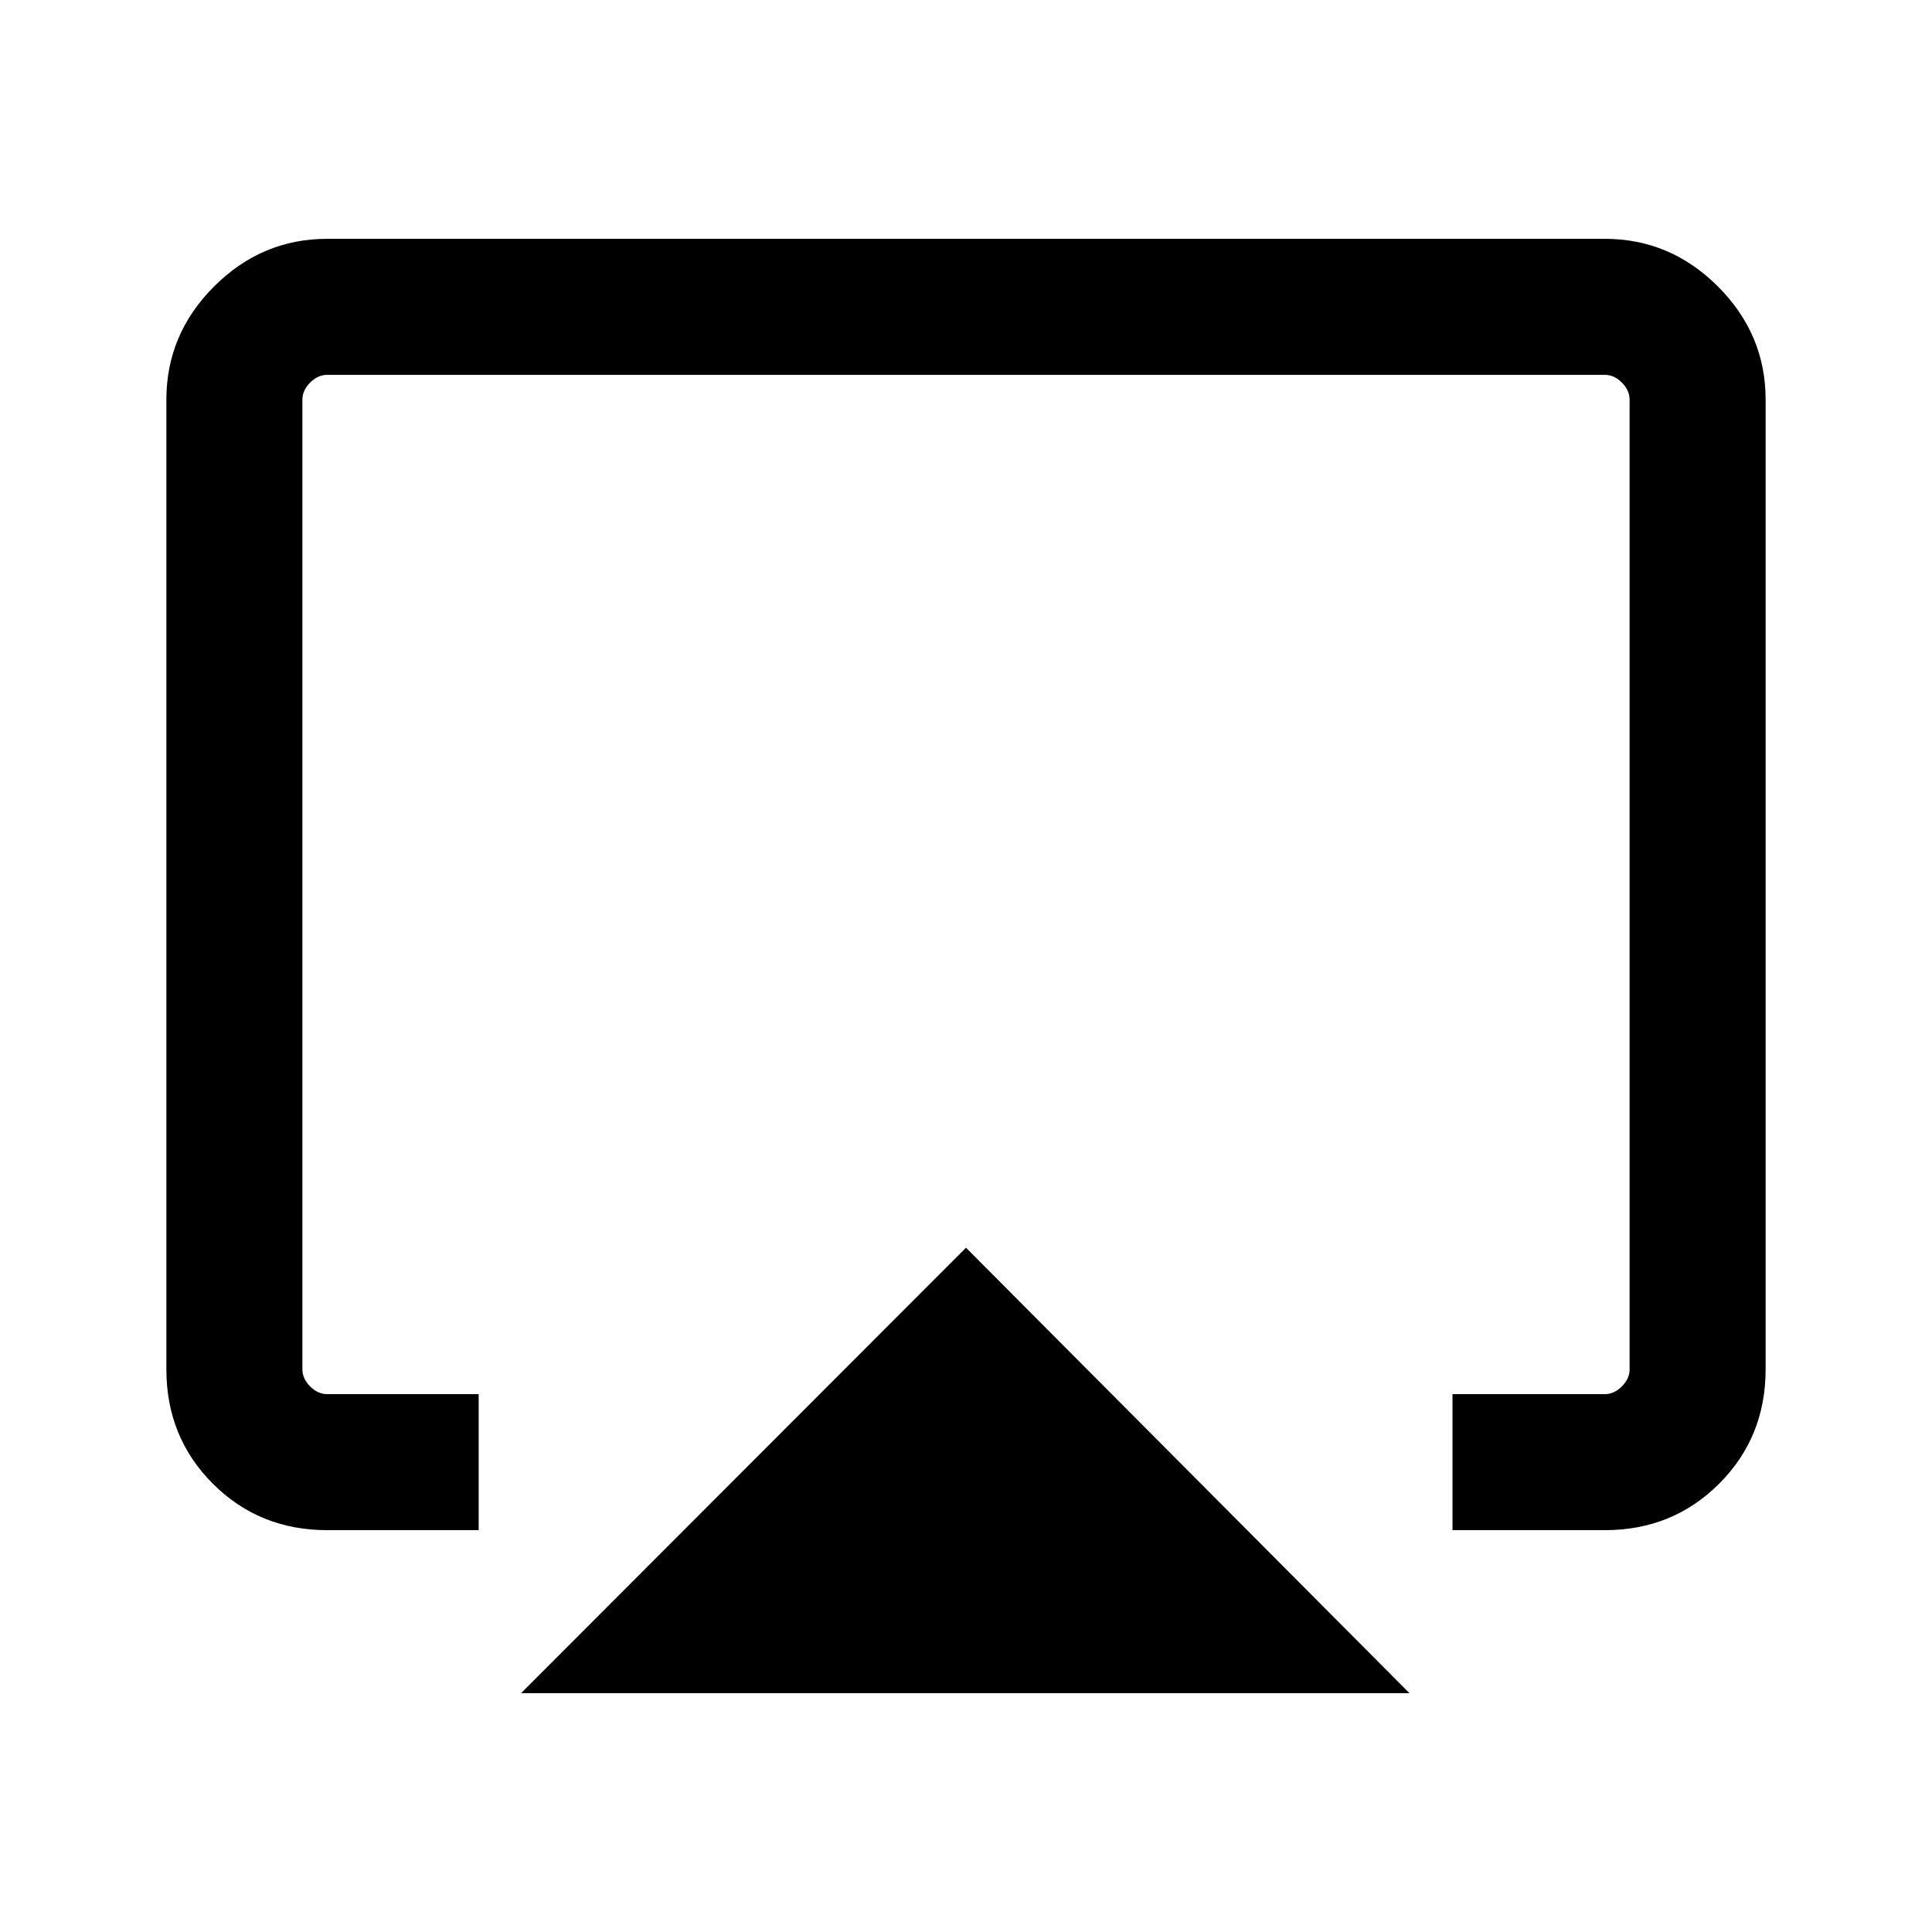 <svg xmlns="http://www.w3.org/2000/svg" height="40" viewBox="0 -960 960 960" width="40"><path d="M258.9-118.67 480-340.02l220.36 221.35H258.9ZM82.67-279.57v-481.86q0-32.52 23.69-56.21 23.69-23.69 56.2-23.69h634.88q32.51 0 56.2 23.69 23.69 23.69 23.69 56.21v481.86q0 33.71-23.09 56.81-23.1 23.09-56.8 23.09h-75.7v-67.59h75.7q4.61 0 8.46-3.84 3.84-3.85 3.84-8.47v-481.86q0-4.62-3.84-8.47-3.85-3.84-8.46-3.84H162.56q-4.61 0-8.46 3.84-3.84 3.85-3.84 8.47v481.86q0 4.62 3.84 8.47 3.85 3.84 8.46 3.84h75.29v67.59h-75.29q-33.7 0-56.8-23.09-23.09-23.1-23.09-56.81ZM480-486.87Z"/></svg>